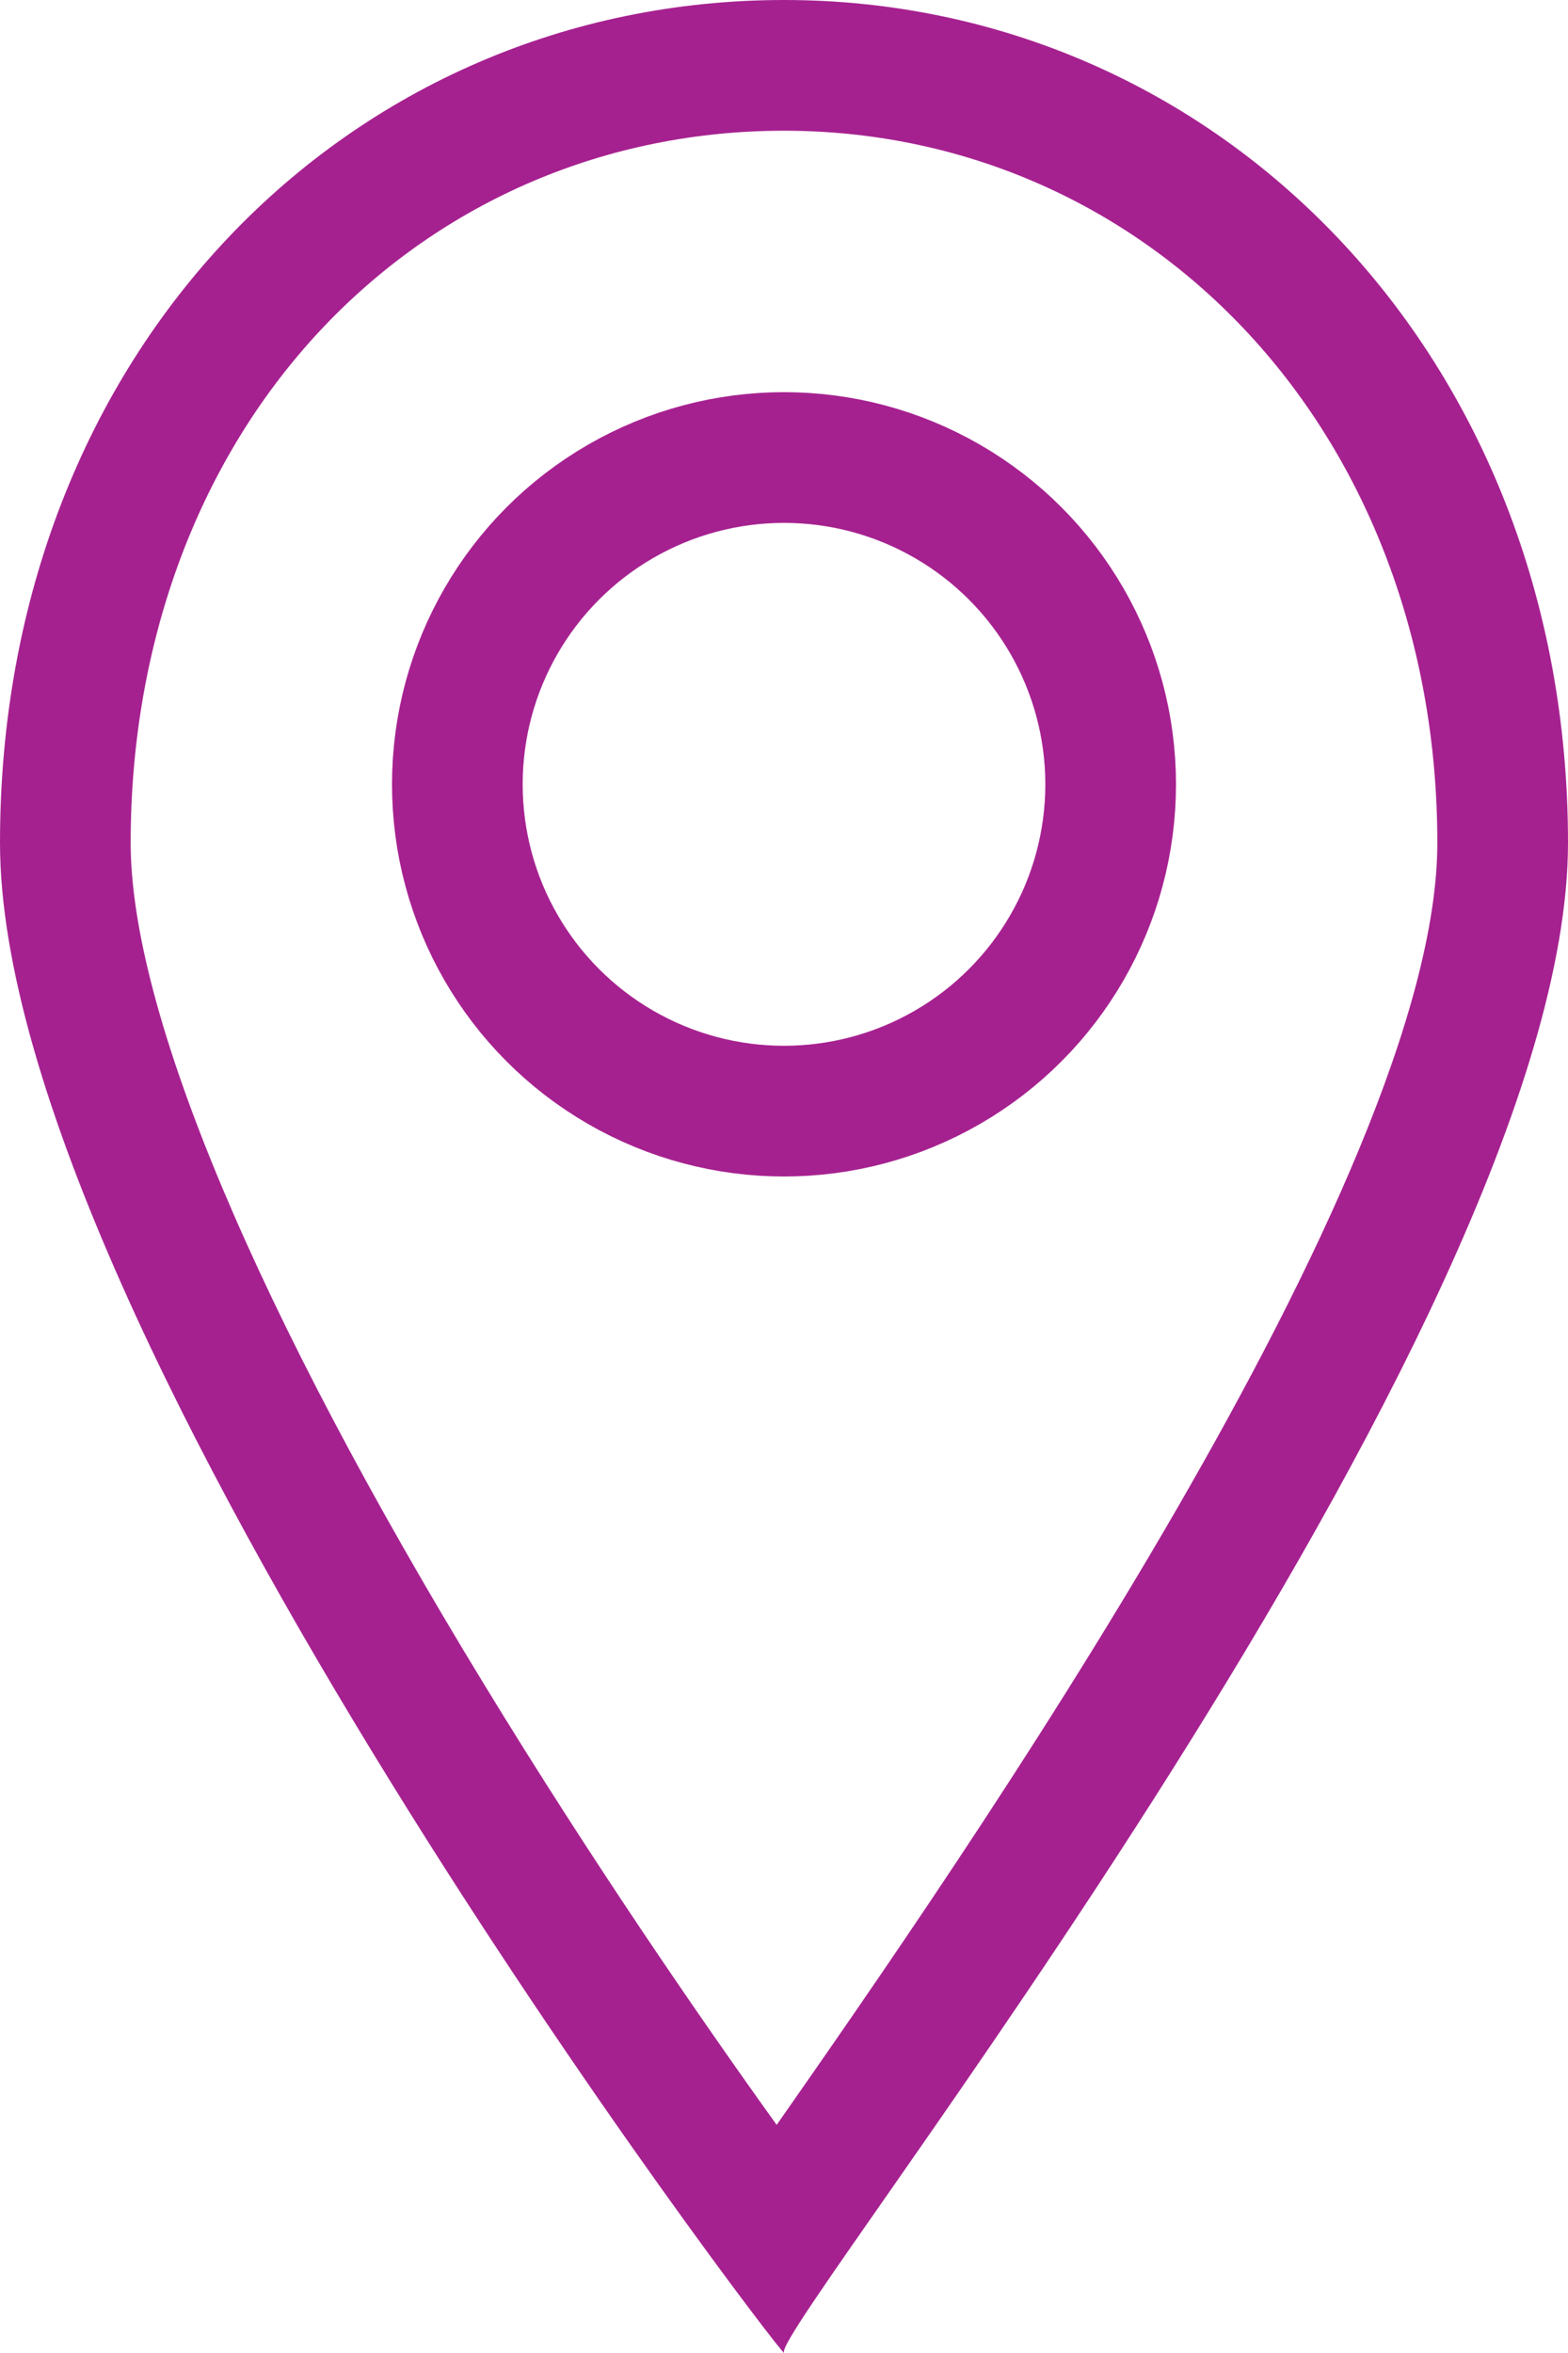 <svg xmlns="http://www.w3.org/2000/svg" width="12" height="18" viewBox="0 0 12 18"><defs><style>.a,.b,.e{fill:none;}.b{stroke:#a62190;}.c,.d{stroke:none;}.d{fill:#a62190;}</style></defs><g transform="translate(-204 -183.728)"><g class="a" transform="translate(204 183.728)"><path class="c" d="M6,0a6.13,6.13,0,0,1,6,6.447C12,10.179,5.9,17.812,6,18S0,10.226,0,6.447A6.1,6.1,0,0,1,6,0Z"/><path class="d" d="M 6 1 C 4.65 1 3.401 1.531 2.481 2.496 C 1.526 3.499 1 4.902 1 6.447 C 1 7.74 1.96 10.026 3.705 12.885 C 4.526 14.231 5.357 15.438 5.944 16.255 C 7.337 14.261 11 9.007 11 6.447 C 11 4.919 10.473 3.521 9.517 2.512 C 8.592 1.537 7.343 1 6 1 M 6 -1.9073486328125e-06 C 9.314 -1.9073486328125e-06 12 2.716 12 6.447 C 12 10.179 5.901 17.812 6 17.997 C 6.001 17.999 6.001 18 6.001 18 C 5.961 18 -9.5367431640625e-07 10.183 -9.5367431640625e-07 6.447 C -9.5367431640625e-07 2.669 2.686 -1.9073486328125e-06 6 -1.9073486328125e-06 Z"/></g><g class="b" transform="translate(207 186.728)"><ellipse class="c" cx="3" cy="3" rx="3" ry="3"/><ellipse class="e" cx="3" cy="3" rx="2.5" ry="2.5"/></g></g></svg>